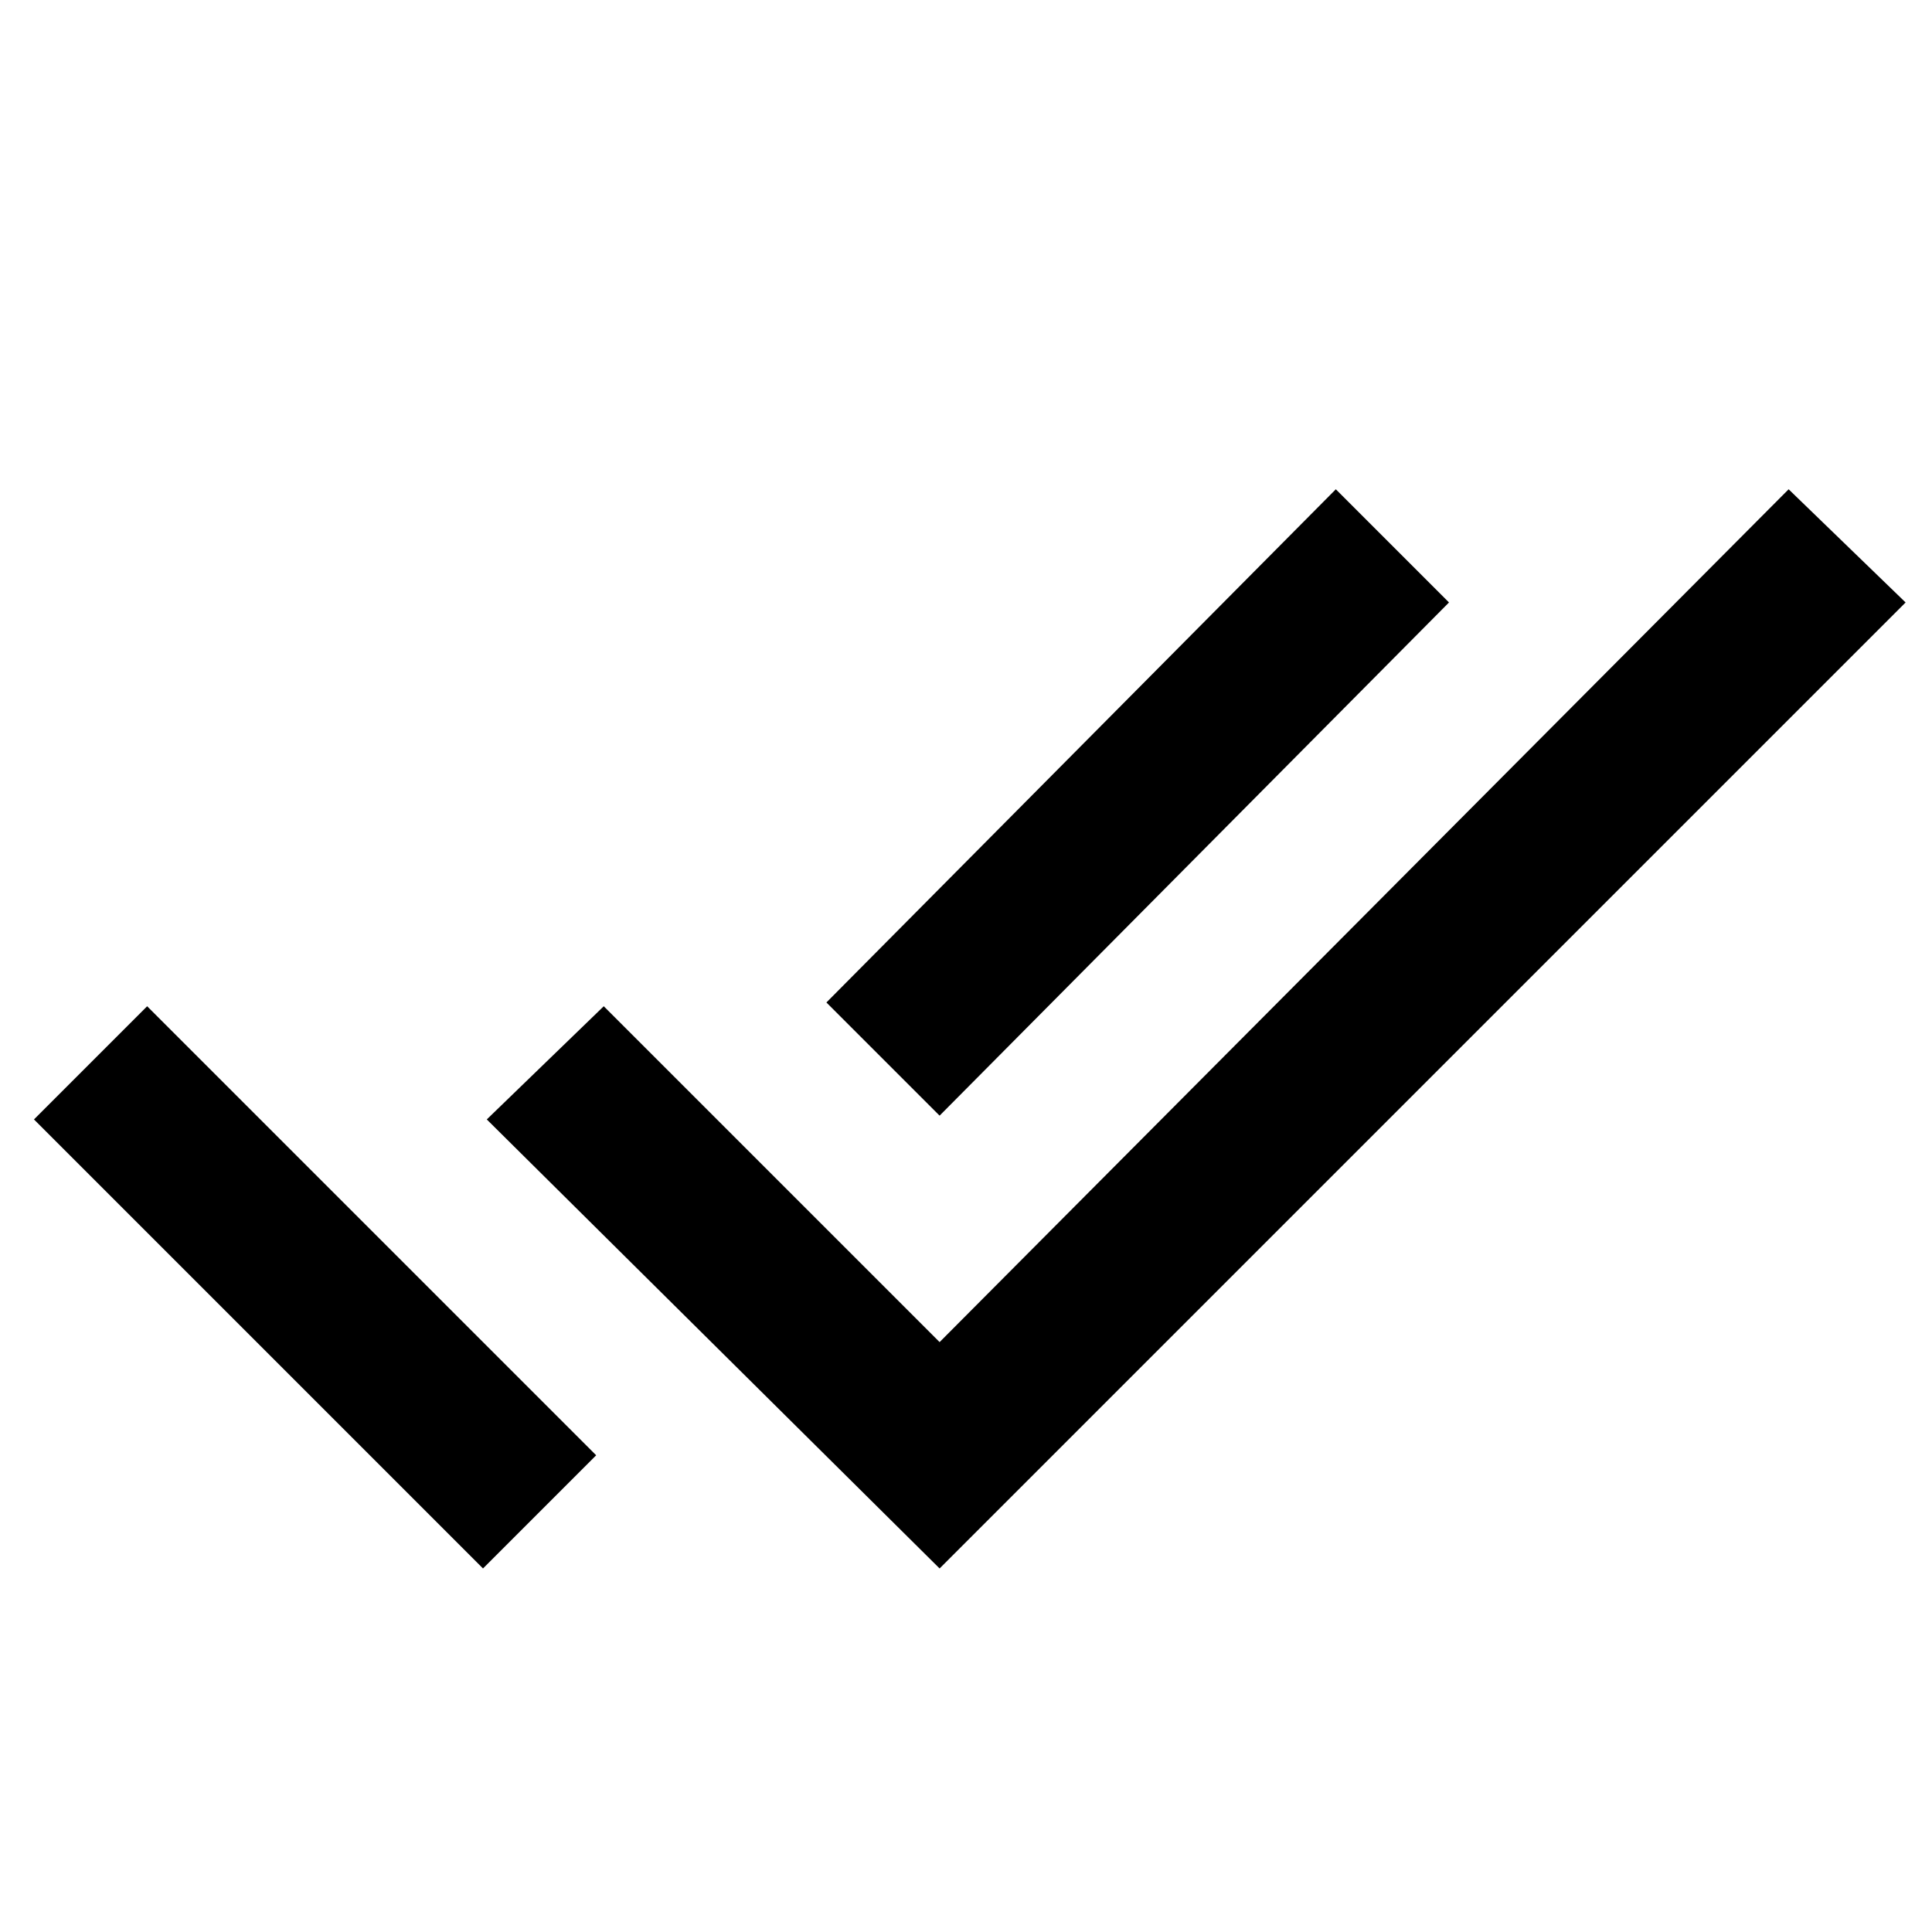 <?xml version="1.0" encoding="utf-8"?>
<!-- Generated by IcoMoon.io -->
<!DOCTYPE svg PUBLIC "-//W3C//DTD SVG 1.1//EN" "http://www.w3.org/Graphics/SVG/1.1/DTD/svg11.dtd">
<svg version="1.1" xmlns="http://www.w3.org/2000/svg" xmlns:xlink="http://www.w3.org/1999/xlink" width="24" height="24" viewBox="0 0 24 24">
<path d="M0.422 13.906l1.406-1.406 5.578 5.578-1.406 1.406zM22.219 6.078l1.453 1.406-12 12-5.625-5.578 1.453-1.406 4.172 4.172zM18 7.484l-6.328 6.375-1.406-1.406 6.328-6.375z"></path>
</svg>
